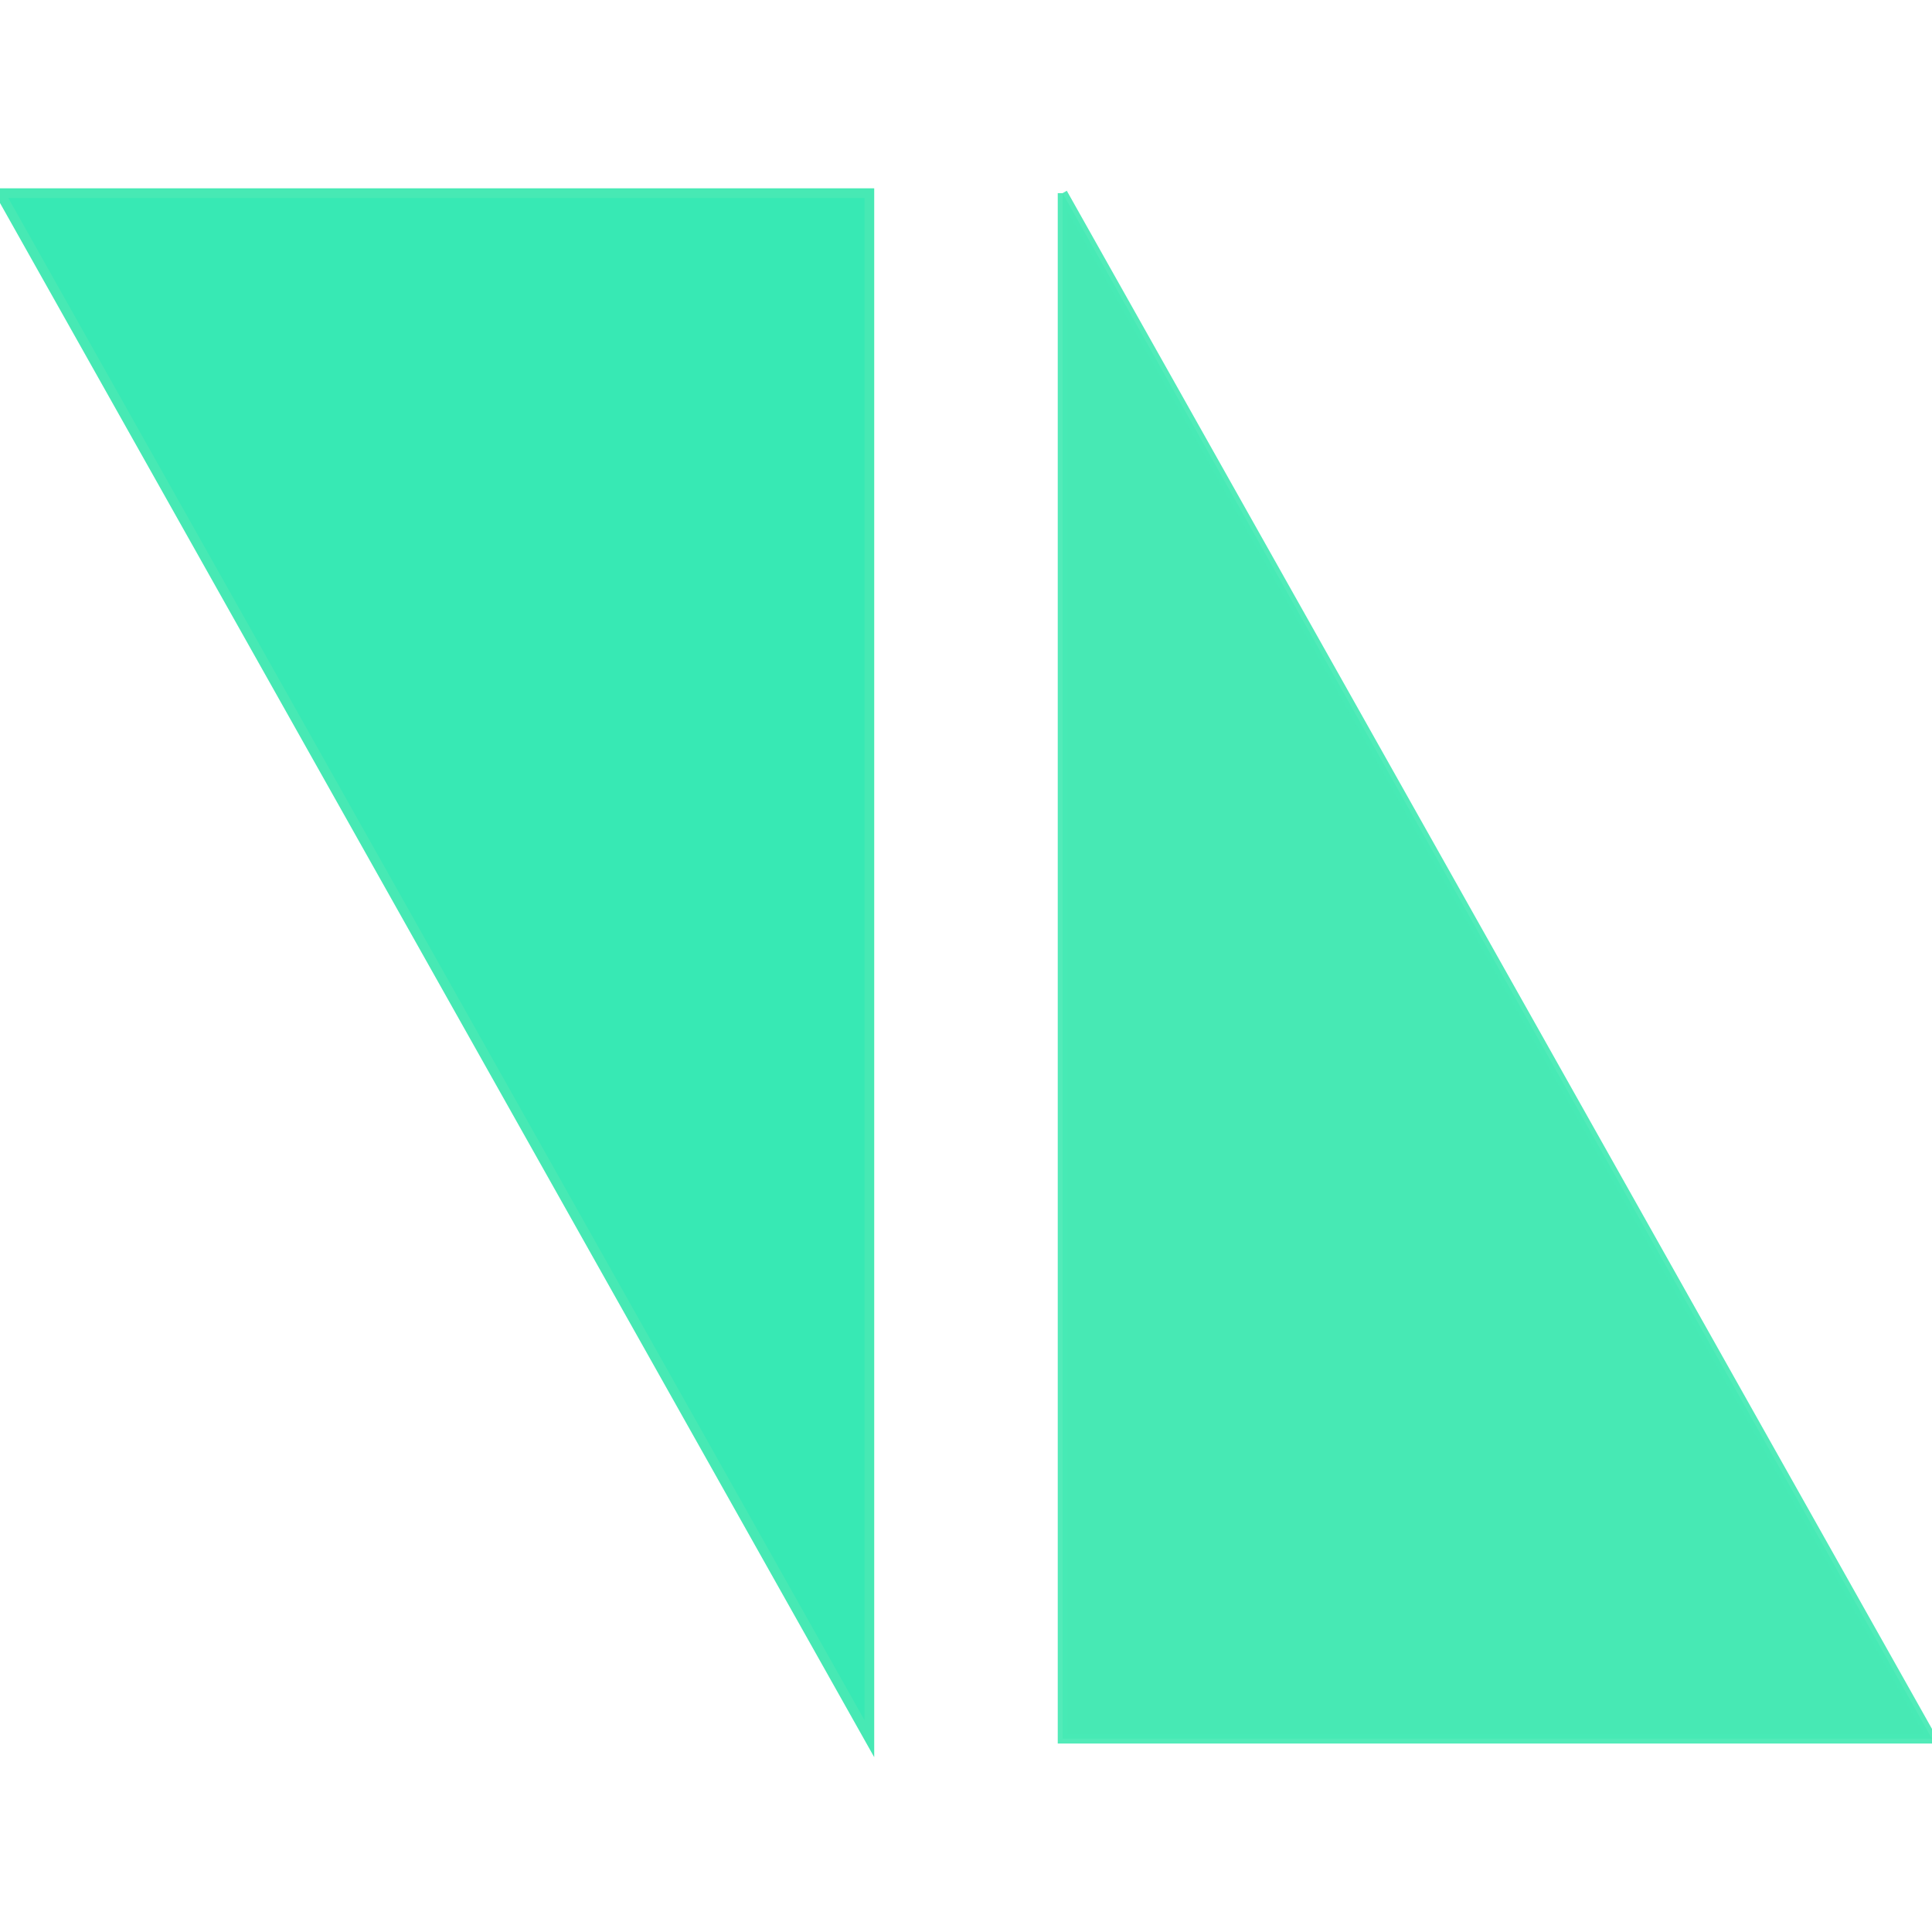 <?xml version="1.0" encoding="UTF-8"?>
<svg width="200" height="200" version="1.1" viewBox="0 0 52.917 52.917" xmlns="http://www.w3.org/2000/svg" xmlns:cc="http://creativecommons.org/ns#" xmlns:dc="http://purl.org/dc/elements/1.1/" xmlns:rdf="http://www.w3.org/1999/02/22-rdf-syntax-ns#">
<g transform="translate(0 -244.08)">
<path d="m4e-7 249.37h23.812v42.333l-23.812-42.333" fill="#37e9b4" stroke="#47e9b4" stroke-width=".265px"/>
<path d="m29.104 249.37v42.333h23.812l-23.812-42.333" fill="#47e9b4" stroke="#47e9b4" stroke-opacity=".941" stroke-width=".265"/>
</g>
</svg>

